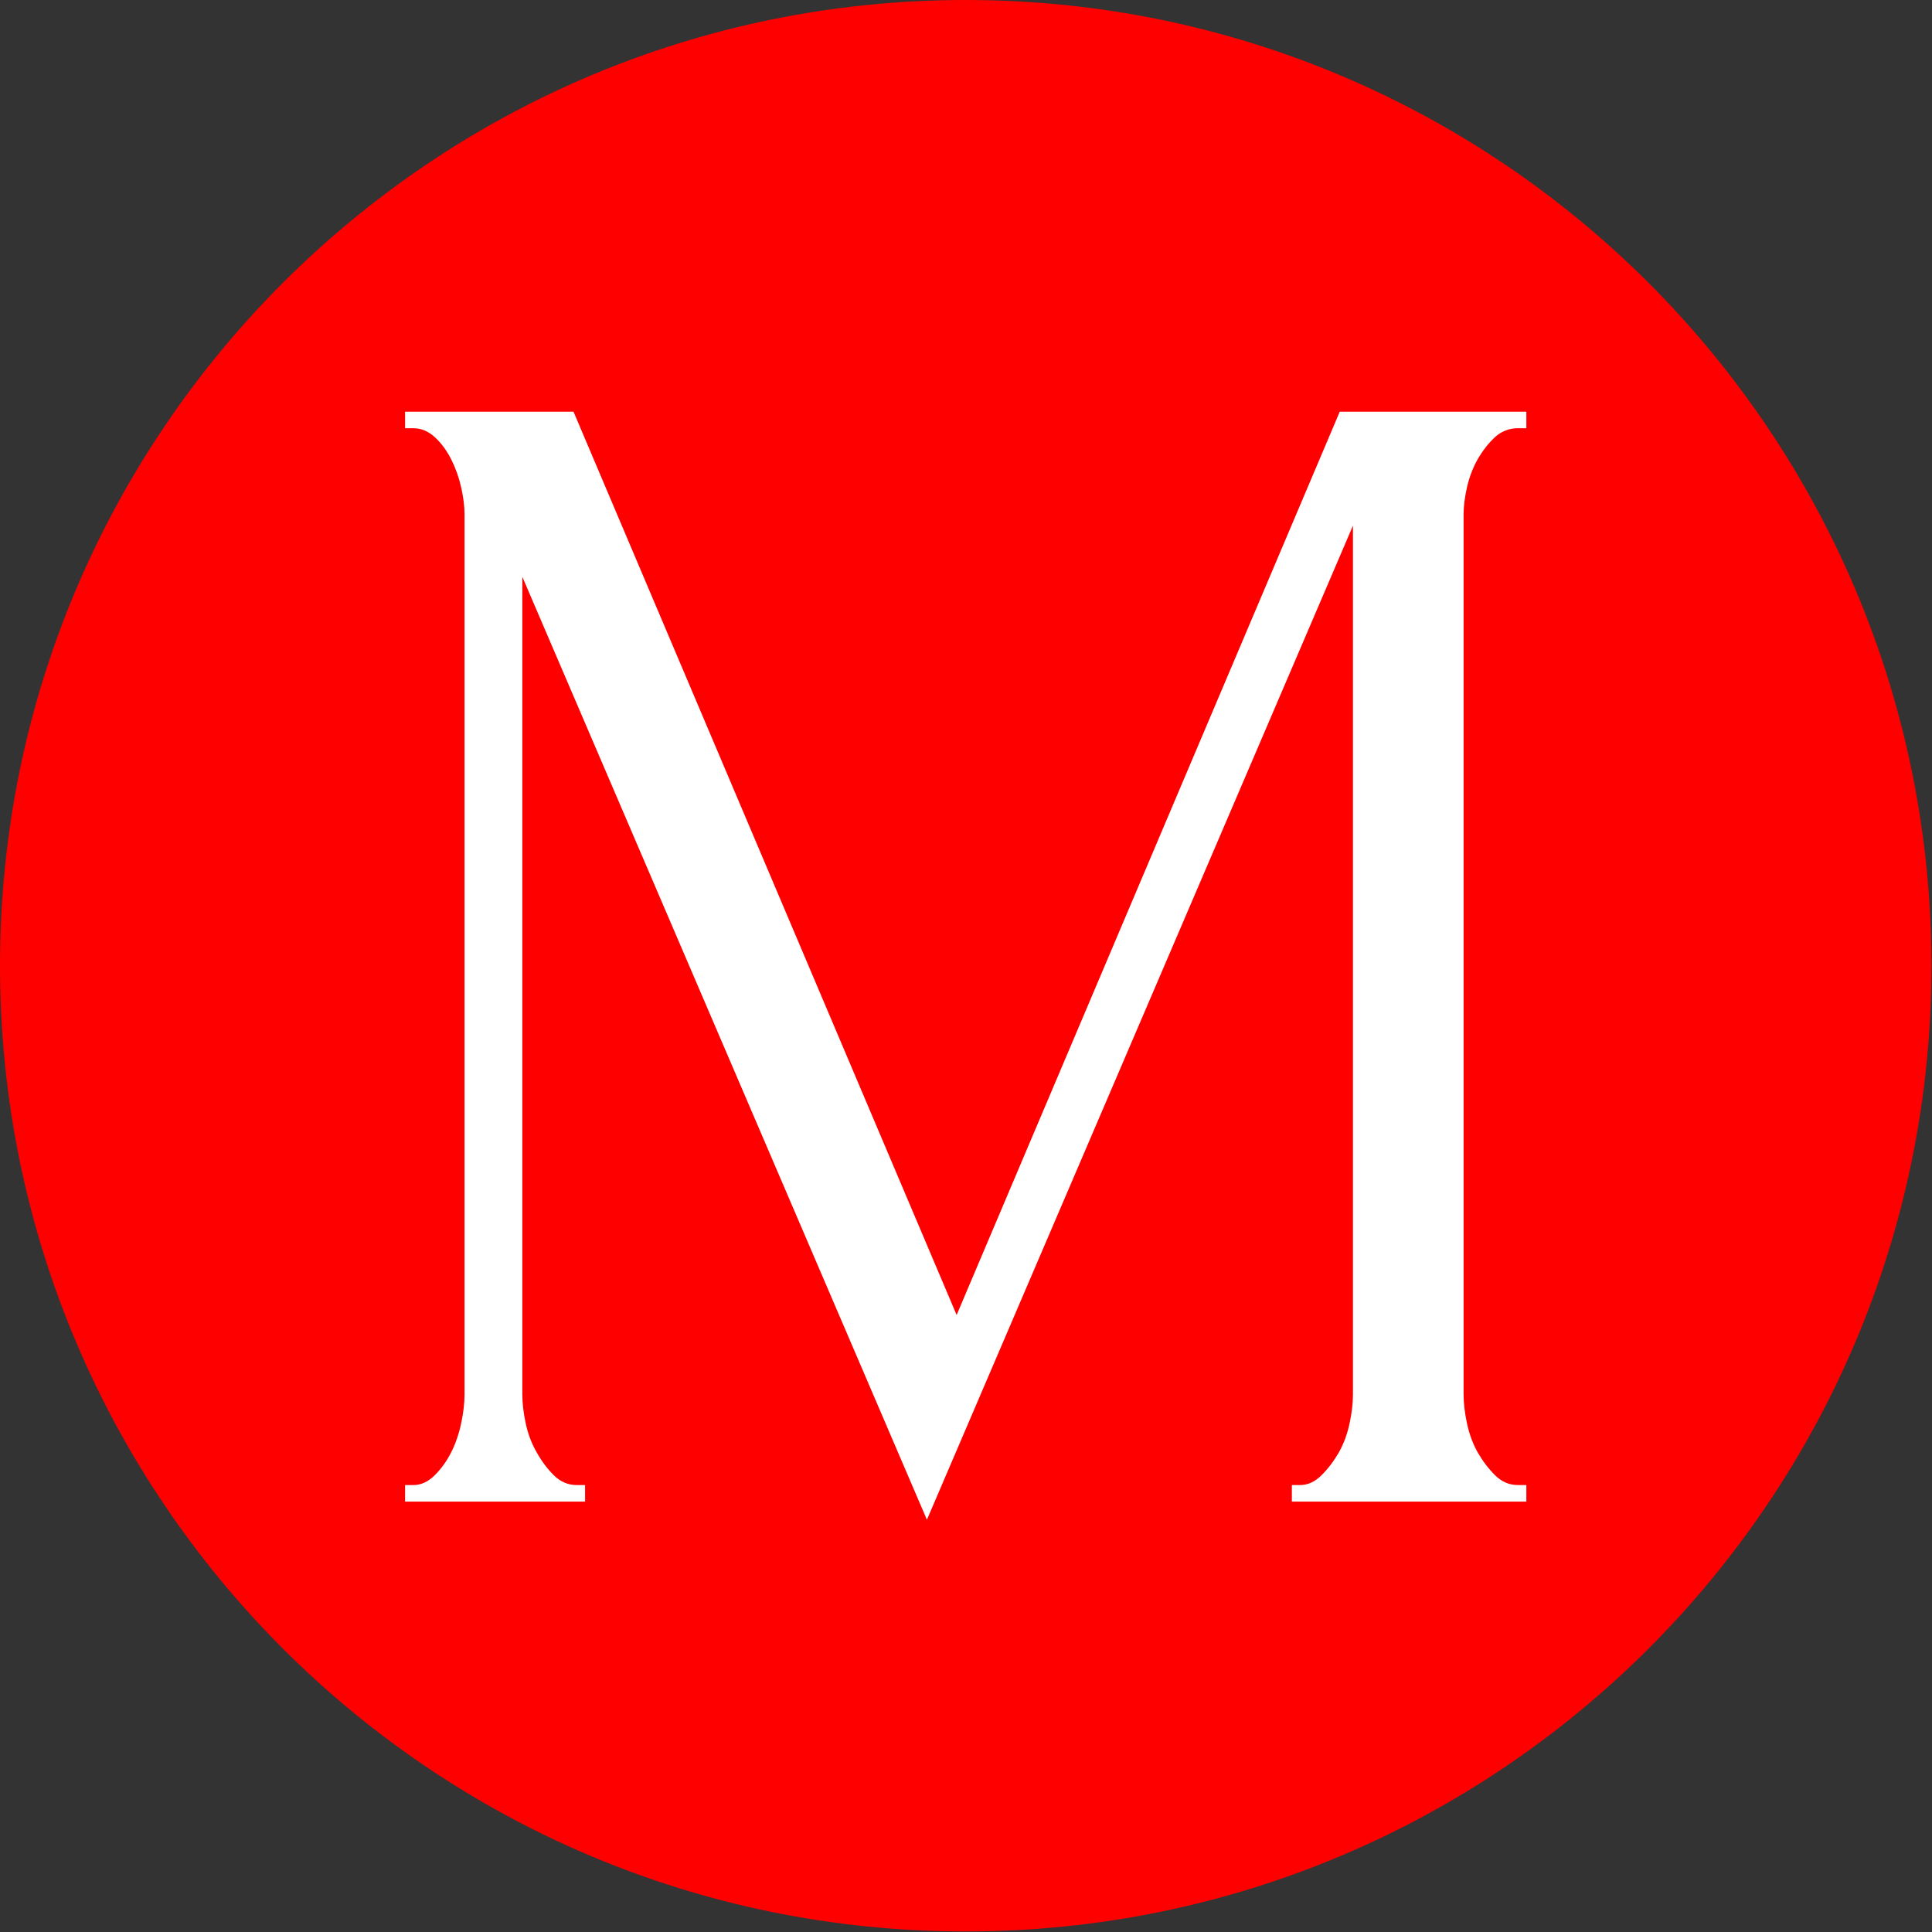 <svg xmlns="http://www.w3.org/2000/svg" version="1.1" xmlns:xlink="http://www.w3.org/1999/xlink" xmlns:svgjs="http://svgjs.dev/svgjs" width="1000" height="1000" viewBox="0 0 1000 1000"><rect x="0" y="0" width="1000" height="1000" fill="#333333" stroke="none"/><g transform="matrix(1,0,0,1,-0.142,-0.142)"><svg viewBox="0 0 334 334" data-background-color="#ffffff" preserveAspectRatio="xMidYMid meet" height="1000" width="1000" xmlns="http://www.w3.org/2000/svg" xmlns:xlink="http://www.w3.org/1999/xlink"><g id="tight-bounds" transform="matrix(1,0,0,1,0.047,0.048)"><svg viewBox="0 0 333.905 333.905" height="333.905" width="333.905"><g><svg></svg></g><g><svg viewBox="0 0 333.905 333.905" height="333.905" width="333.905"><g><path d="M0 166.952c0-92.205 74.747-166.952 166.952-166.952 92.205 0 166.952 74.747 166.953 166.952 0 92.205-74.747 166.952-166.953 166.953-92.205 0-166.952-74.747-166.952-166.953zM166.952 316.63c82.665 0 149.677-67.013 149.678-149.678 0-82.665-67.013-149.677-149.678-149.677-82.665 0-149.677 67.013-149.677 149.677 0 82.665 67.013 149.677 149.677 149.678z" data-fill-palette-color="tertiary" fill="#ff0000" stroke="transparent"></path><ellipse rx="160.274" ry="160.274" cx="166.952" cy="166.952" fill="#ff0000" stroke="transparent" stroke-width="0" fill-opacity="1" data-fill-palette-color="tertiary"></ellipse></g><g transform="matrix(1,0,0,1,70.031,71.173)"><svg viewBox="0 0 193.842 191.558" height="191.558" width="193.842"><g><svg viewBox="0 0 193.842 191.558" height="191.558" width="193.842"><g><svg viewBox="0 0 193.842 191.558" height="191.558" width="193.842"><g><svg viewBox="0 0 193.842 191.558" height="191.558" width="193.842"><g id="textblocktransform"><svg viewBox="0 0 193.842 191.558" height="191.558" width="193.842" id="textblock"><g><svg viewBox="0 0 193.842 191.558" height="191.558" width="193.842"><g transform="matrix(1,0,0,1,0,0)"><svg width="193.842" viewBox="2.3 -33 33.95 33.55" height="191.558" data-palette-color="#ffffff"><path d="M29.15 0L29.15-0.5 29.4-0.5Q29.75-0.5 30.05-0.8 30.35-1.1 30.58-1.5 30.8-1.9 30.9-2.38 31-2.85 31-3.25L31-3.25 31-29.55 18.1 0.55 5.85-28 5.85-3.25Q5.85-2.85 5.95-2.38 6.05-1.9 6.28-1.5 6.5-1.1 6.8-0.8 7.1-0.5 7.5-0.5L7.5-0.5 7.75-0.5 7.75 0 2.3 0 2.3-0.5 2.55-0.5Q2.9-0.5 3.2-0.8 3.5-1.1 3.7-1.5 3.9-1.9 4-2.38 4.1-2.85 4.1-3.25L4.1-3.25 4.1-29.9Q4.1-30.25 4-30.7 3.9-31.15 3.7-31.55 3.5-31.95 3.2-32.23 2.9-32.5 2.55-32.5L2.55-32.5 2.3-32.5 2.3-33 7.4-33 19-5.65 30.6-33 36.25-33 36.25-32.5 36-32.5Q35.6-32.5 35.3-32.23 35-31.95 34.77-31.55 34.55-31.15 34.45-30.7 34.35-30.25 34.35-29.9L34.35-29.9 34.35-3.25Q34.35-2.85 34.45-2.38 34.55-1.9 34.77-1.5 35-1.1 35.3-0.8 35.6-0.5 36-0.5L36-0.5 36.25-0.5 36.25 0 29.15 0Z" opacity="1" transform="matrix(1,0,0,1,0,0)" fill="#ffffff" class="undefined-text-0" data-fill-palette-color="quaternary" id="text-0"></path></svg></g></svg></g></svg></g></svg></g><g></g></svg></g></svg></g></svg></g></svg></g><defs></defs></svg><rect width="333.905" height="333.905" fill="none" stroke="none" visibility="hidden"></rect></g></svg></g></svg>
